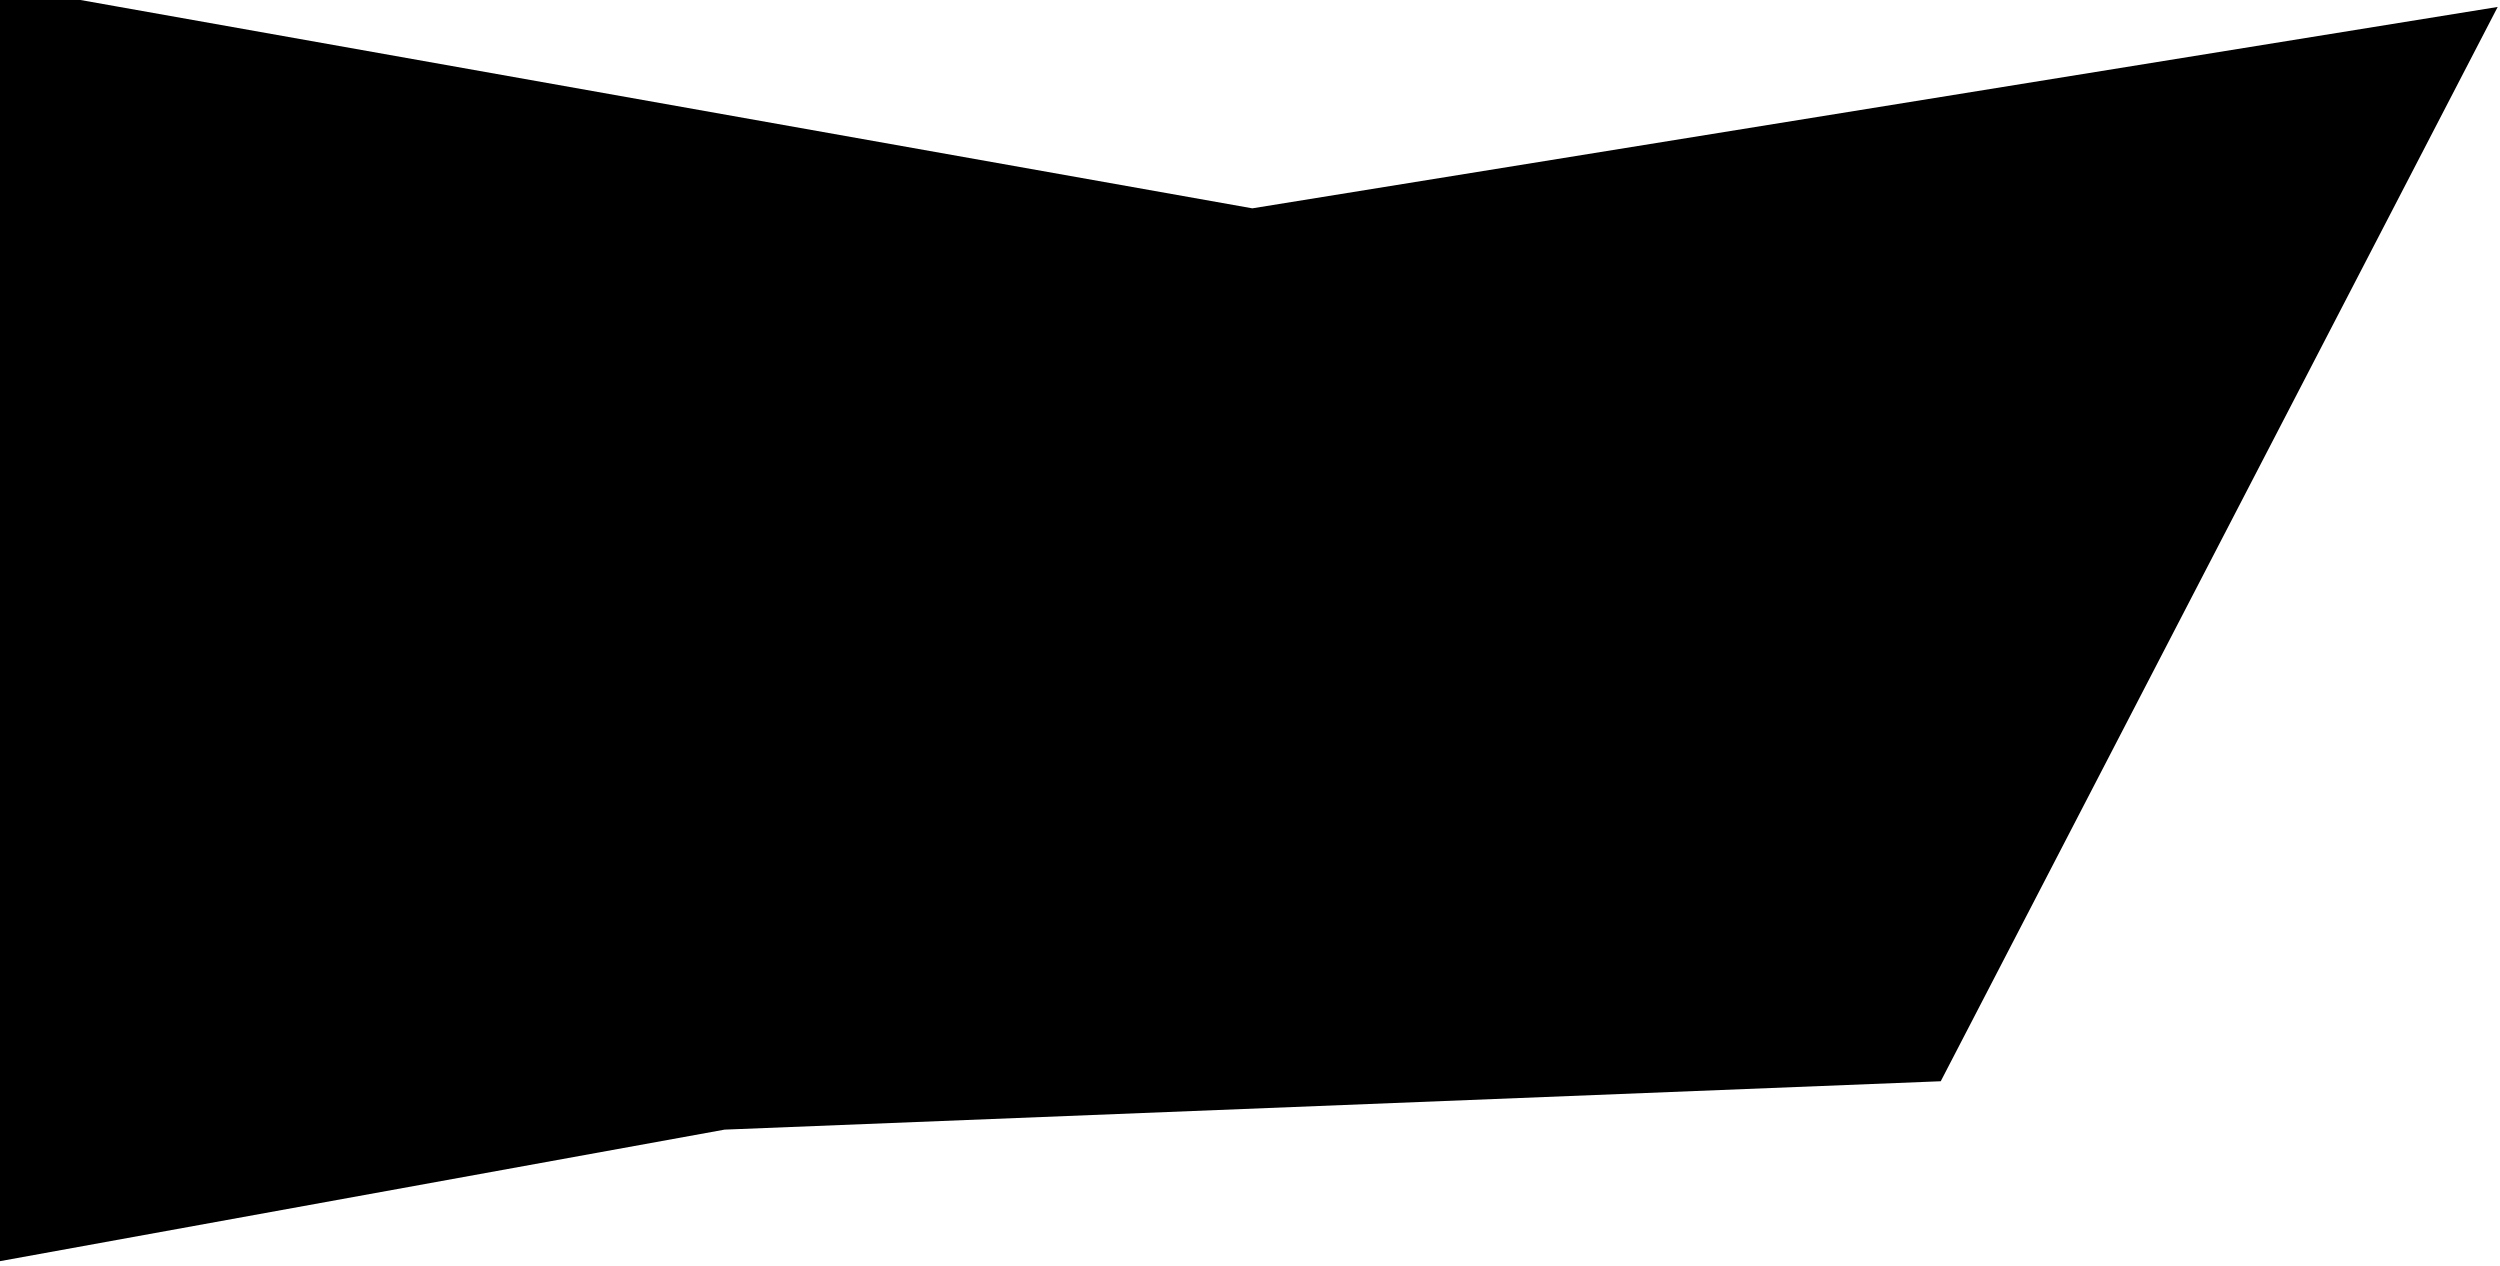 <?xml version="1.0" encoding="utf-8"?>
<!-- Generator: Adobe Illustrator 21.1.0, SVG Export Plug-In . SVG Version: 6.00 Build 0)  -->
<svg version="1.1" id="Layer_1" xmlns="http://www.w3.org/2000/svg" xmlns:xlink="http://www.w3.org/1999/xlink" x="0px" y="0px"
	 viewBox="0 0 1080 547" style="enable-background:new 0 0 1080 547;" xml:space="preserve">
<path id="shape_másolat_4_1_" d="M541,90l538-87L838.4,467.1L313,488L-1,545L-3.5-6.8"/>
</svg>
